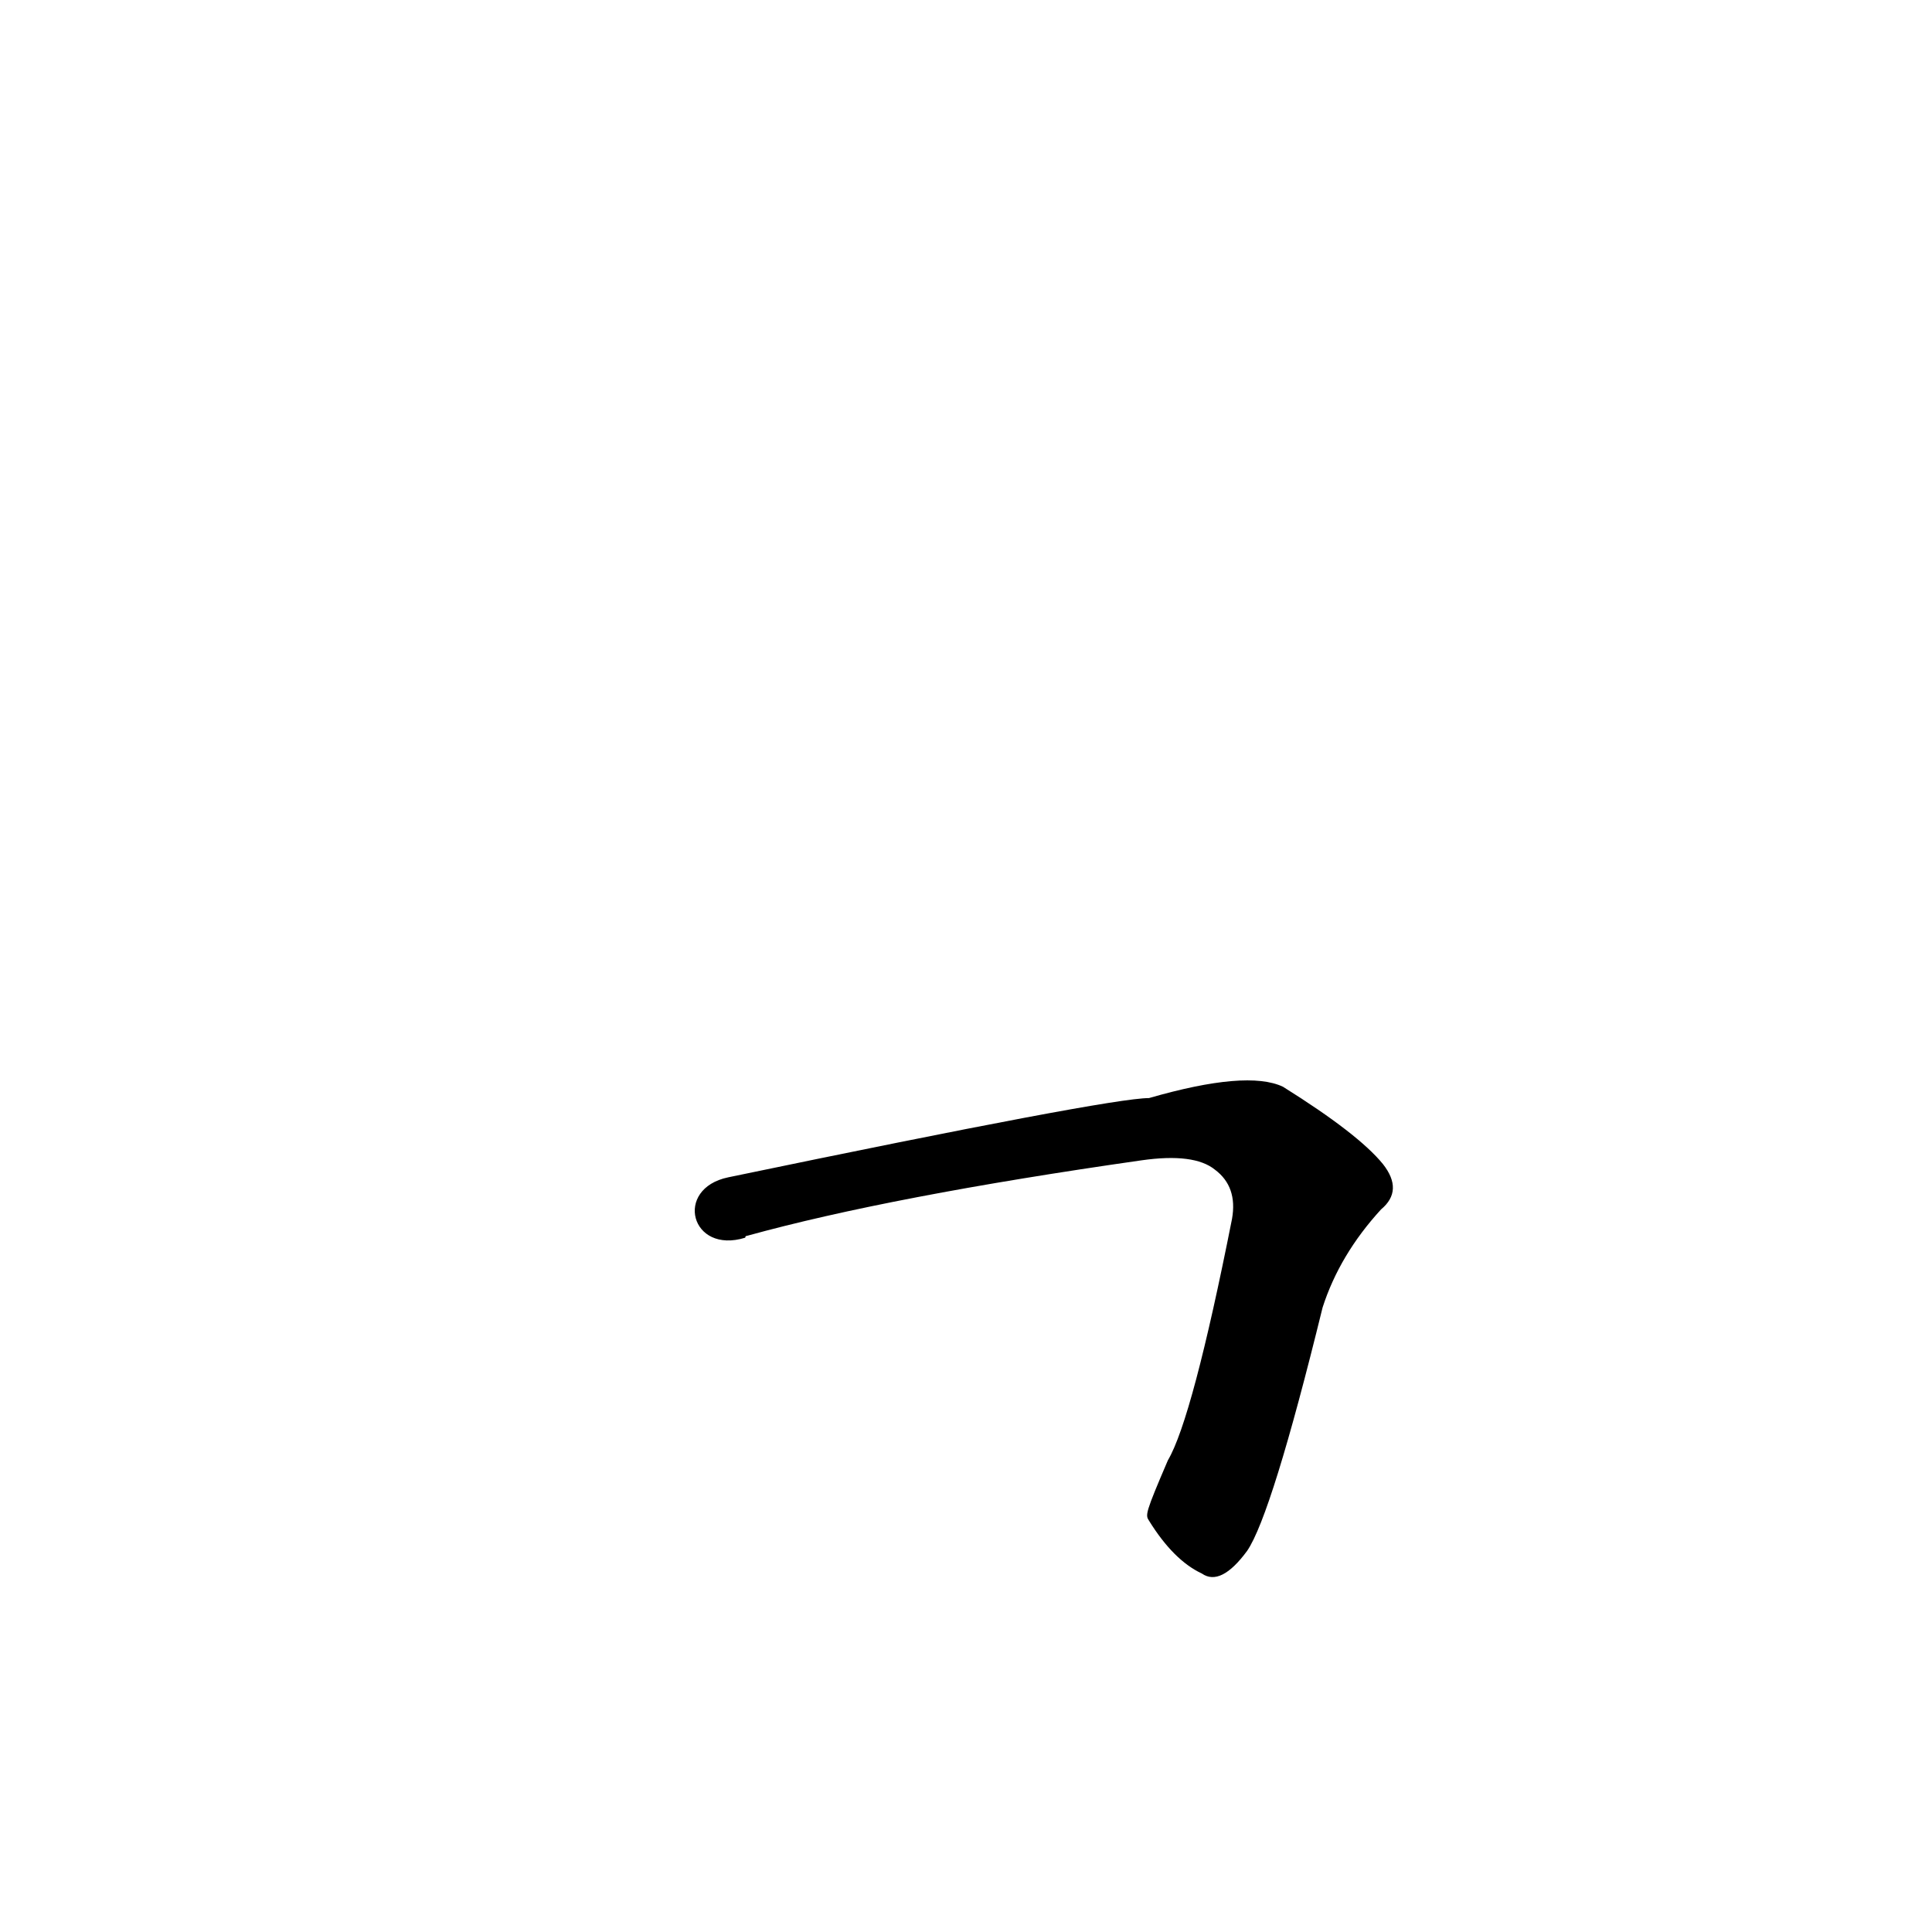 <?xml version='1.0' encoding='utf-8'?>
<svg xmlns="http://www.w3.org/2000/svg" version="1.1" viewBox="0 0 1024 1024"><g transform="scale(1, -1) translate(0, -900)"><path d="M 609 94 Q 622 73 637 66 Q 647 59 661 78 Q 674 97 701 207 Q 710 235 732 259 Q 744 269 733 283 Q 720 299 680 324 Q 661 333 609 318 Q 588 318 386 276 C 357 270 366 235 395 244 Q 395 245 396 245 Q 472 266 605 285 Q 633 289 644 280 Q 656 271 653 254 Q 632 148 619 126 C 607 98 607 97 609 94 Z" fill="black" /></g></svg>